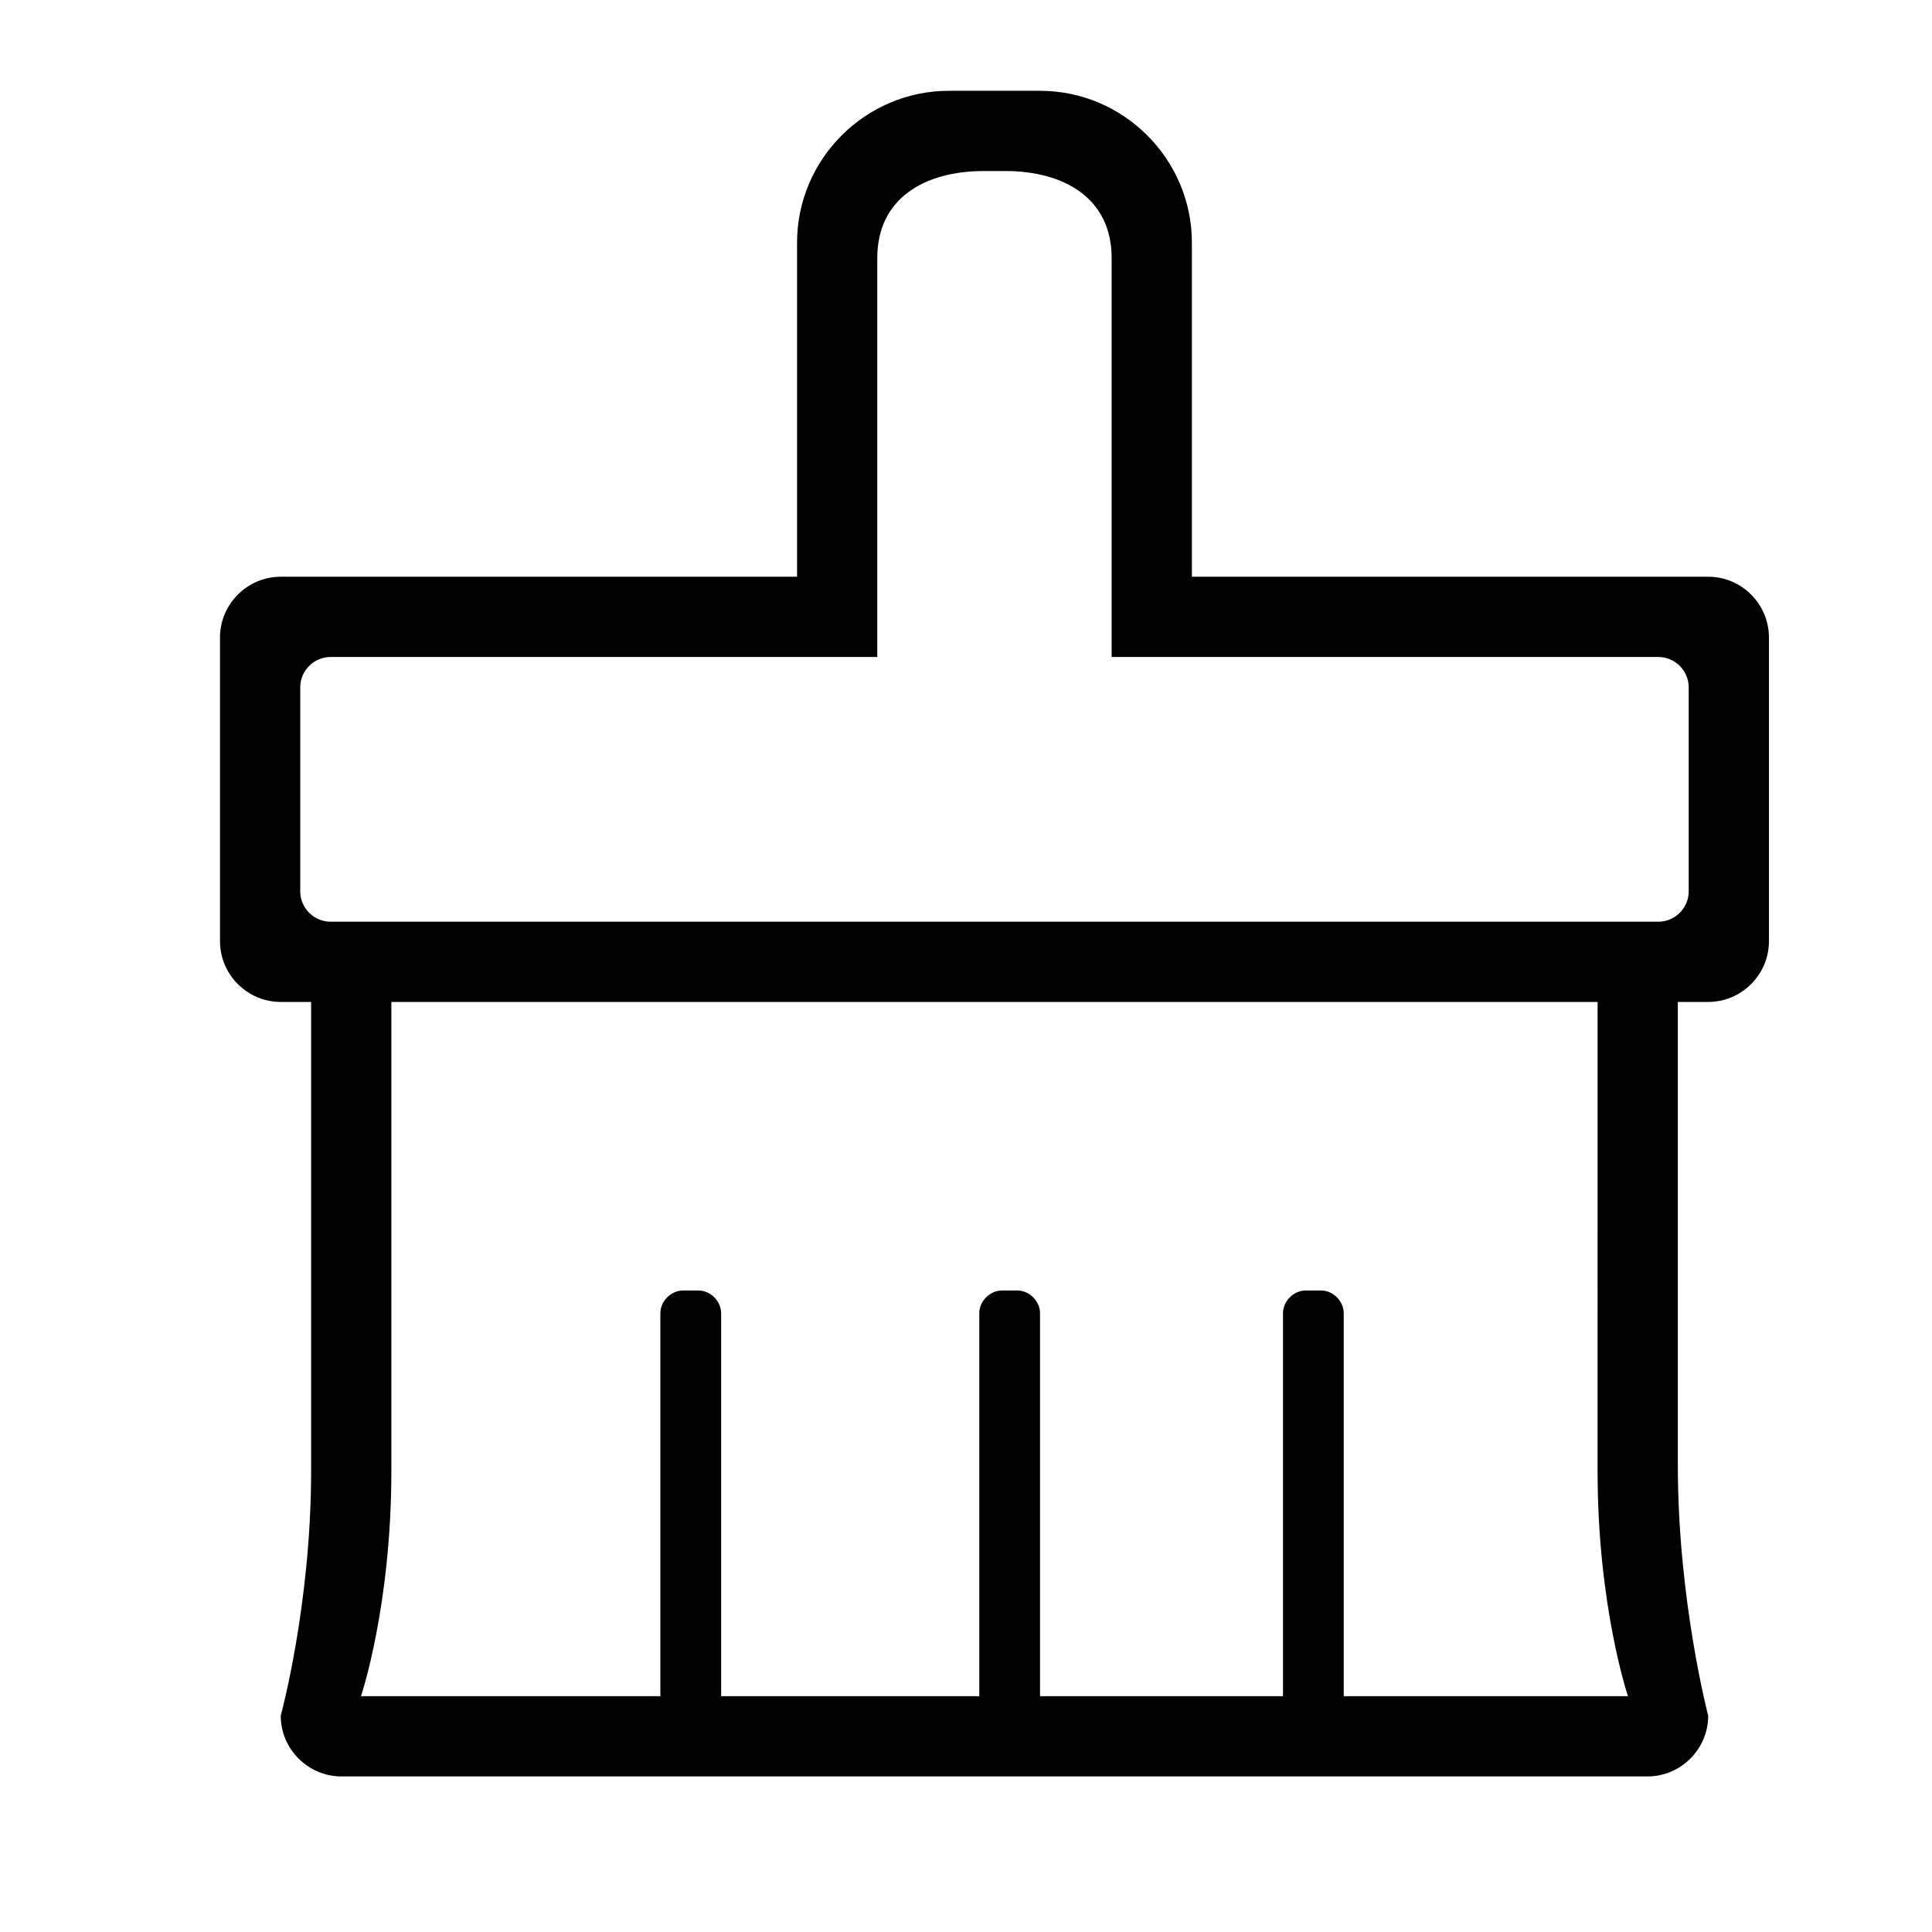 <?xml version="1.0" standalone="no"?><!DOCTYPE svg PUBLIC "-//W3C//DTD SVG 1.1//EN" "http://www.w3.org/Graphics/SVG/1.1/DTD/svg11.dtd"><svg t="1711626026105" class="icon" viewBox="0 0 1024 1024" version="1.1" xmlns="http://www.w3.org/2000/svg" p-id="8366" xmlns:xlink="http://www.w3.org/1999/xlink" width="200" height="200"><path d="M905.38 531.054l-16.097 0 0 245.481c0 71.641 16.097 132.809 16.097 132.809 0 17.704-14.487 32.202-32.198 32.202l-692.195 0c-17.702 0-32.185-14.497-32.185-32.202 0 0 16.097-58.752 16.097-129.589L164.899 531.054l-16.097 0c-17.711 0-32.195-14.491-32.195-32.202L116.607 337.882c0-17.706 14.483-32.199 32.195-32.199l273.654 0L422.456 128.614c0-44.268 36.22-80.488 80.495-80.488l48.287 0c44.27 0 80.486 36.221 80.486 80.488l0 177.069 273.658 0c17.711 0 32.194 14.483 32.194 32.199L937.576 498.86C937.575 516.562 923.089 531.054 905.38 531.054L905.38 531.054 905.38 531.054 905.38 531.054zM350.013 909.343 350.013 696.048c0-6.439 5.646-12.066 12.075-12.066l8.045 0c6.448 0 12.083 5.627 12.083 12.066l0 213.295 136.827 0L519.043 696.048c0-6.439 5.636-12.066 12.07-12.066l8.04 0c6.448 0 12.084 5.627 12.084 12.066l0 213.295 128.774 0L680.012 696.048c0-6.439 5.636-12.066 12.071-12.066l8.052 0c6.439 0 12.071 5.627 12.071 12.066l0 213.295 160.977 0c0 0-16.088-57.949-16.088-129.589L857.095 531.053l-660.002 0 0 248.7c0 71.641-16.106 129.589-16.106 129.589L350.013 909.343 350.013 909.343 350.013 909.343 350.013 909.343zM905.38 353.976c0-8.856-7.242-16.093-16.097-16.093L599.528 337.883 599.528 136.664c0-31.39-24.952-56.339-56.344-56.339l-32.19 0c-31.392 0-56.345 24.948-56.345 56.339L454.649 337.883 164.899 337.883c-8.86 0-16.102 7.238-16.102 16.093l0 128.778c0 8.861 7.242 16.106 16.102 16.106l32.194 0 659.996 0 32.195 0c8.856 0 16.097-7.246 16.097-16.106L905.38 353.976 905.38 353.976 905.38 353.976 905.38 353.976zM905.38 531.054l-16.097 0 0 245.481c0 71.641 16.097 132.809 16.097 132.809 0 17.704-14.487 32.202-32.198 32.202l-692.195 0c-17.702 0-32.185-14.497-32.185-32.202 0 0 16.097-58.752 16.097-129.589L164.899 531.054l-16.097 0c-17.711 0-32.195-14.491-32.195-32.202L116.607 337.882c0-17.706 14.483-32.199 32.195-32.199l273.654 0L422.456 128.614c0-44.268 36.22-80.488 80.495-80.488l48.287 0c44.27 0 80.486 36.221 80.486 80.488l0 177.069 273.658 0c17.711 0 32.194 14.483 32.194 32.199L937.576 498.86C937.575 516.562 923.089 531.054 905.38 531.054L905.38 531.054 905.38 531.054 905.38 531.054zM350.013 899.004 350.013 696.048c0-6.439 5.646-12.066 12.075-12.066l8.045 0c6.448 0 12.083 5.627 12.083 12.066l0 202.956 136.827 0L519.043 696.048c0-6.439 5.636-12.066 12.07-12.066l8.04 0c6.448 0 12.084 5.627 12.084 12.066l0 202.956 128.774 0L680.012 696.048c0-6.439 5.636-12.066 12.071-12.066l8.052 0c6.439 0 12.071 5.627 12.071 12.066l0 202.956 150.647 0c0 0-16.098-47.61-16.098-119.25L846.755 531.054l-639.331 0 0 248.7c0 71.641-16.097 119.25-16.097 119.25L350.013 899.004l0 10.338L350.013 899.004 350.013 899.004zM895.046 364.31c0-8.856-7.241-16.094-16.097-16.094L589.19 348.217 589.19 136.664c0-31.39-24.948-46.006-56.336-46.006l-11.531 0c-31.387 0-56.344 14.617-56.344 46.006l0 211.553L175.228 348.217c-8.856 0-16.097 7.238-16.097 16.094l0 108.113c0 8.856 7.242 16.098 16.097 16.098l32.195 0 639.331 0 32.195 0c8.857 0 16.097-7.242 16.097-16.098L895.046 364.31l10.335 0L895.046 364.31 895.046 364.31z" p-id="8367"></path></svg>